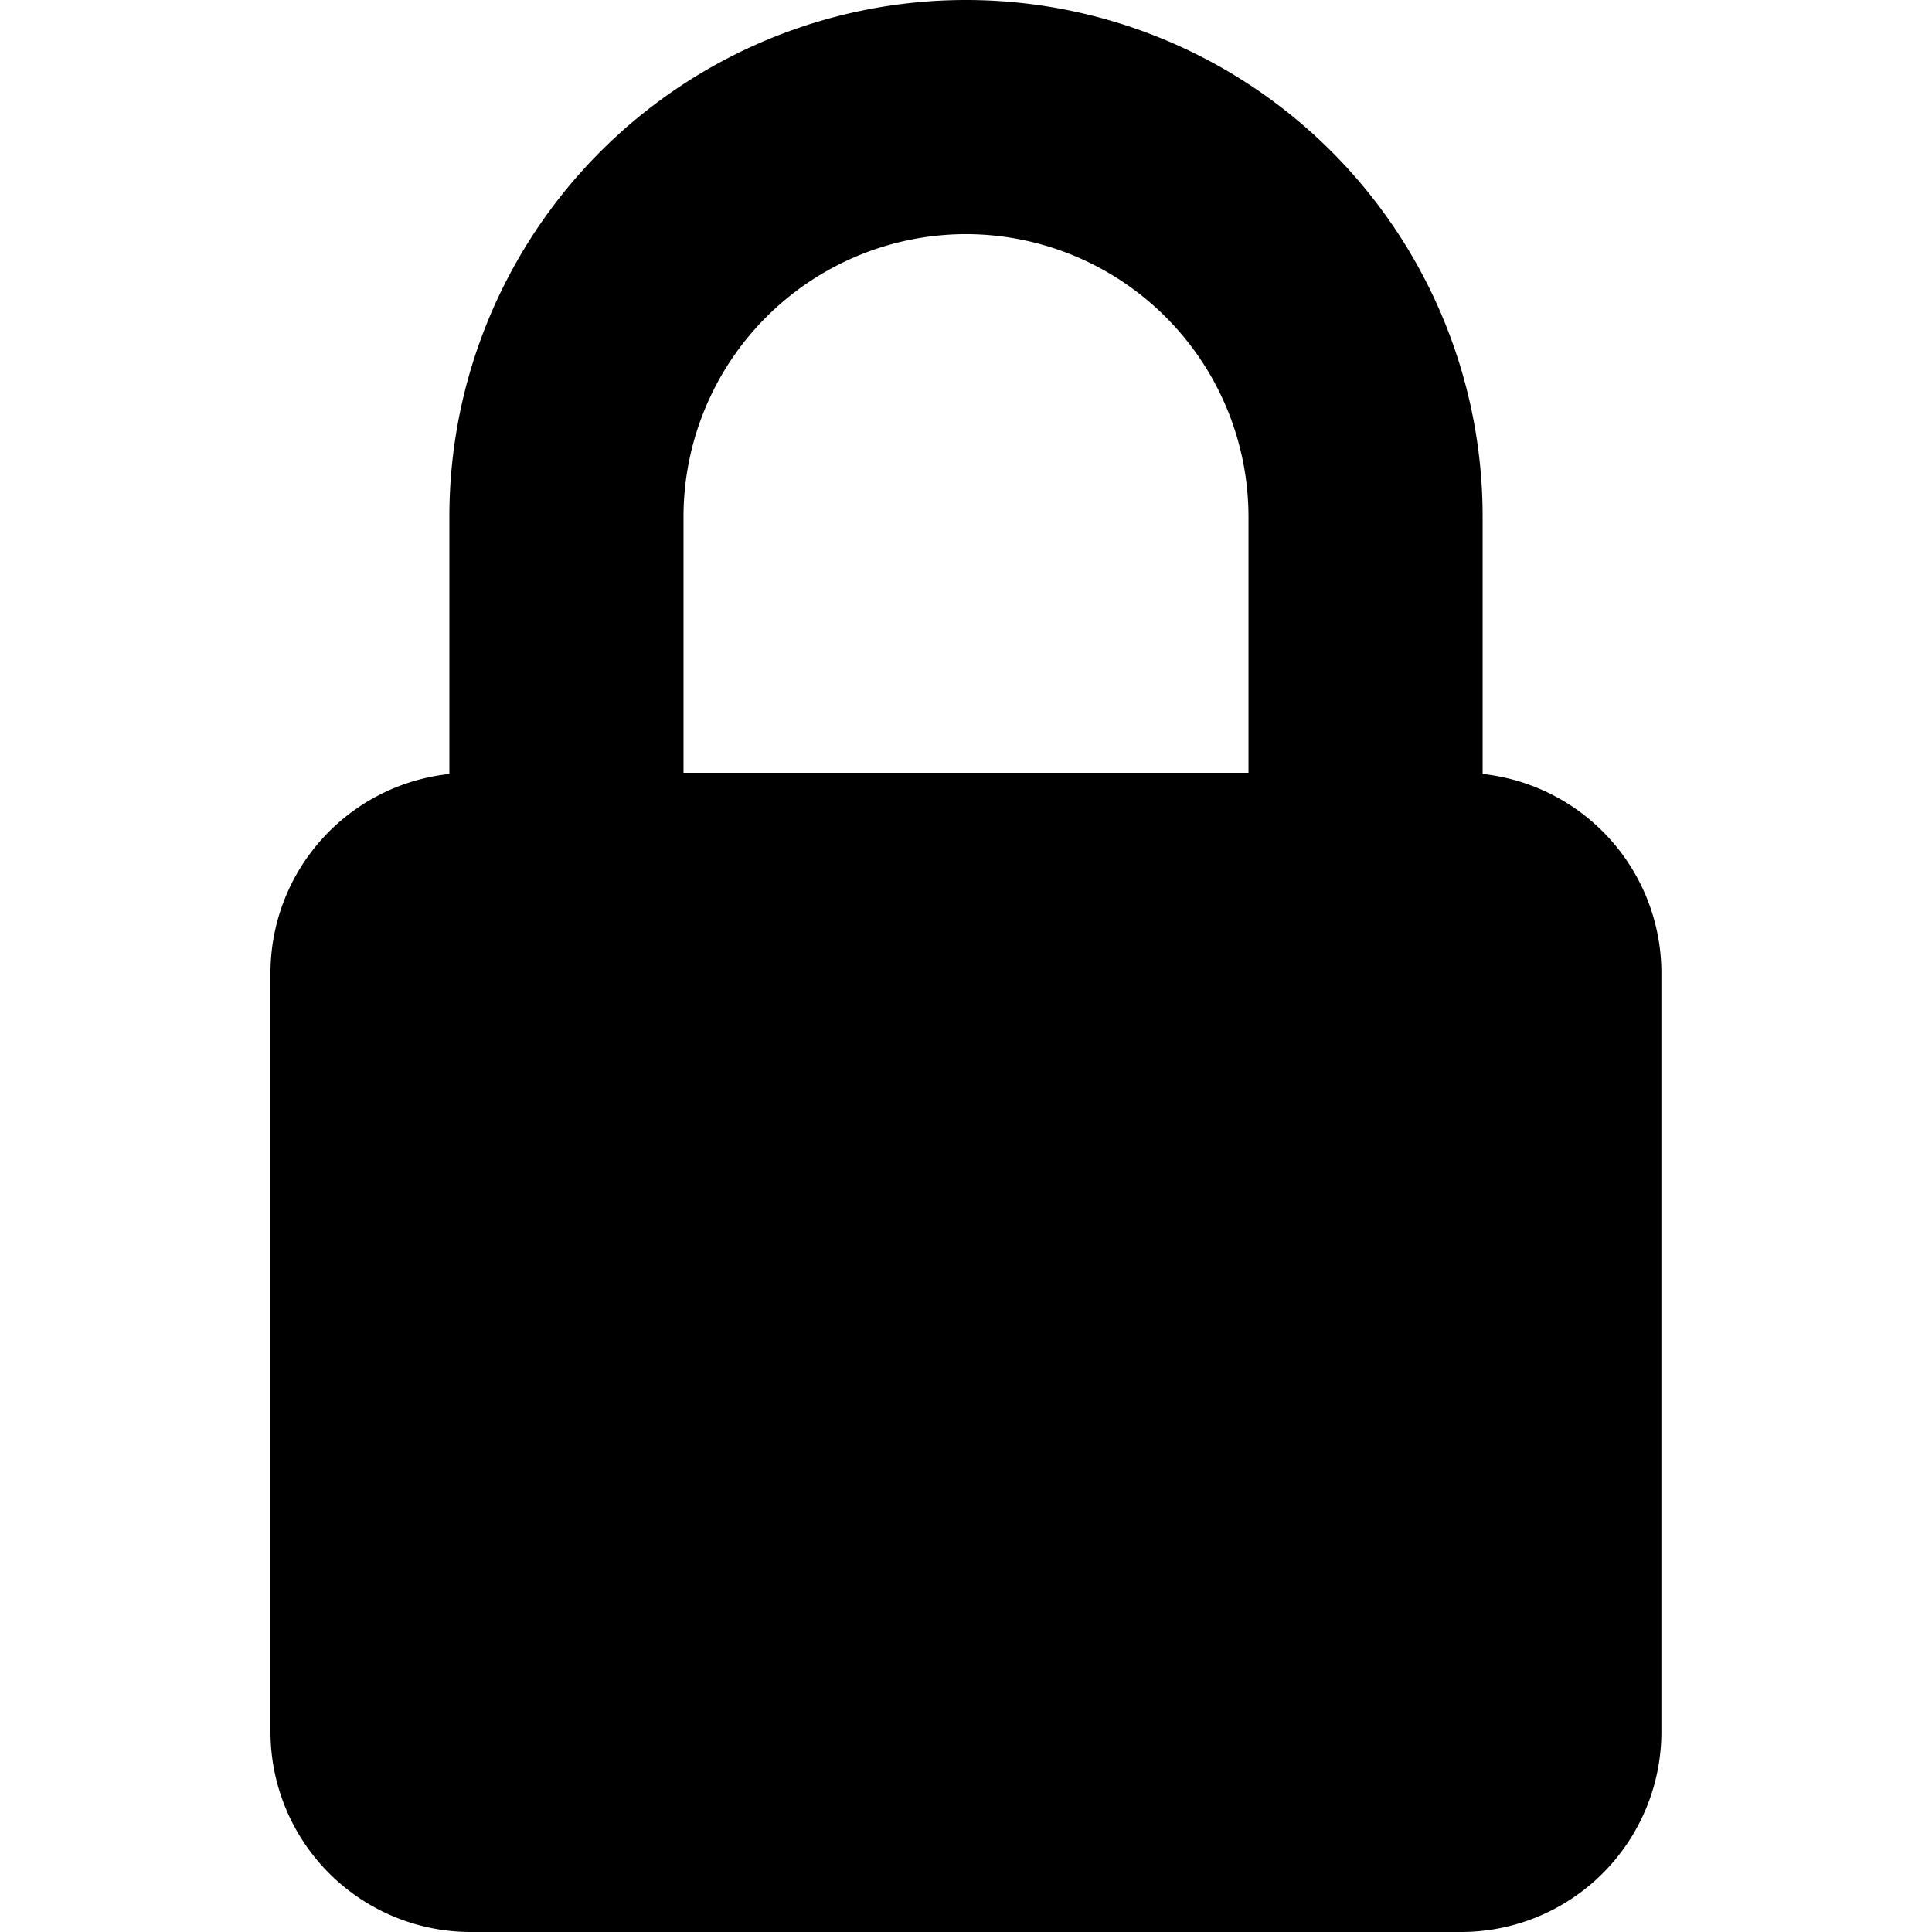 <svg xmlns="http://www.w3.org/2000/svg" viewBox="0 0 64 64"><path d="M49.114,25.639V17.114a17.114,17.114,0,0,0-34.228,0v8.525a6.635,6.635,0,0,0-5.926,6.6V57.364A6.636,6.636,0,0,0,15.6,64H48.4a6.636,6.636,0,0,0,6.636-6.636V32.236A6.636,6.636,0,0,0,49.114,25.639ZM32,7.756a9.369,9.369,0,0,1,9.358,9.358V25.6H22.642V17.114A9.369,9.369,0,0,1,32,7.756Z"/></svg>